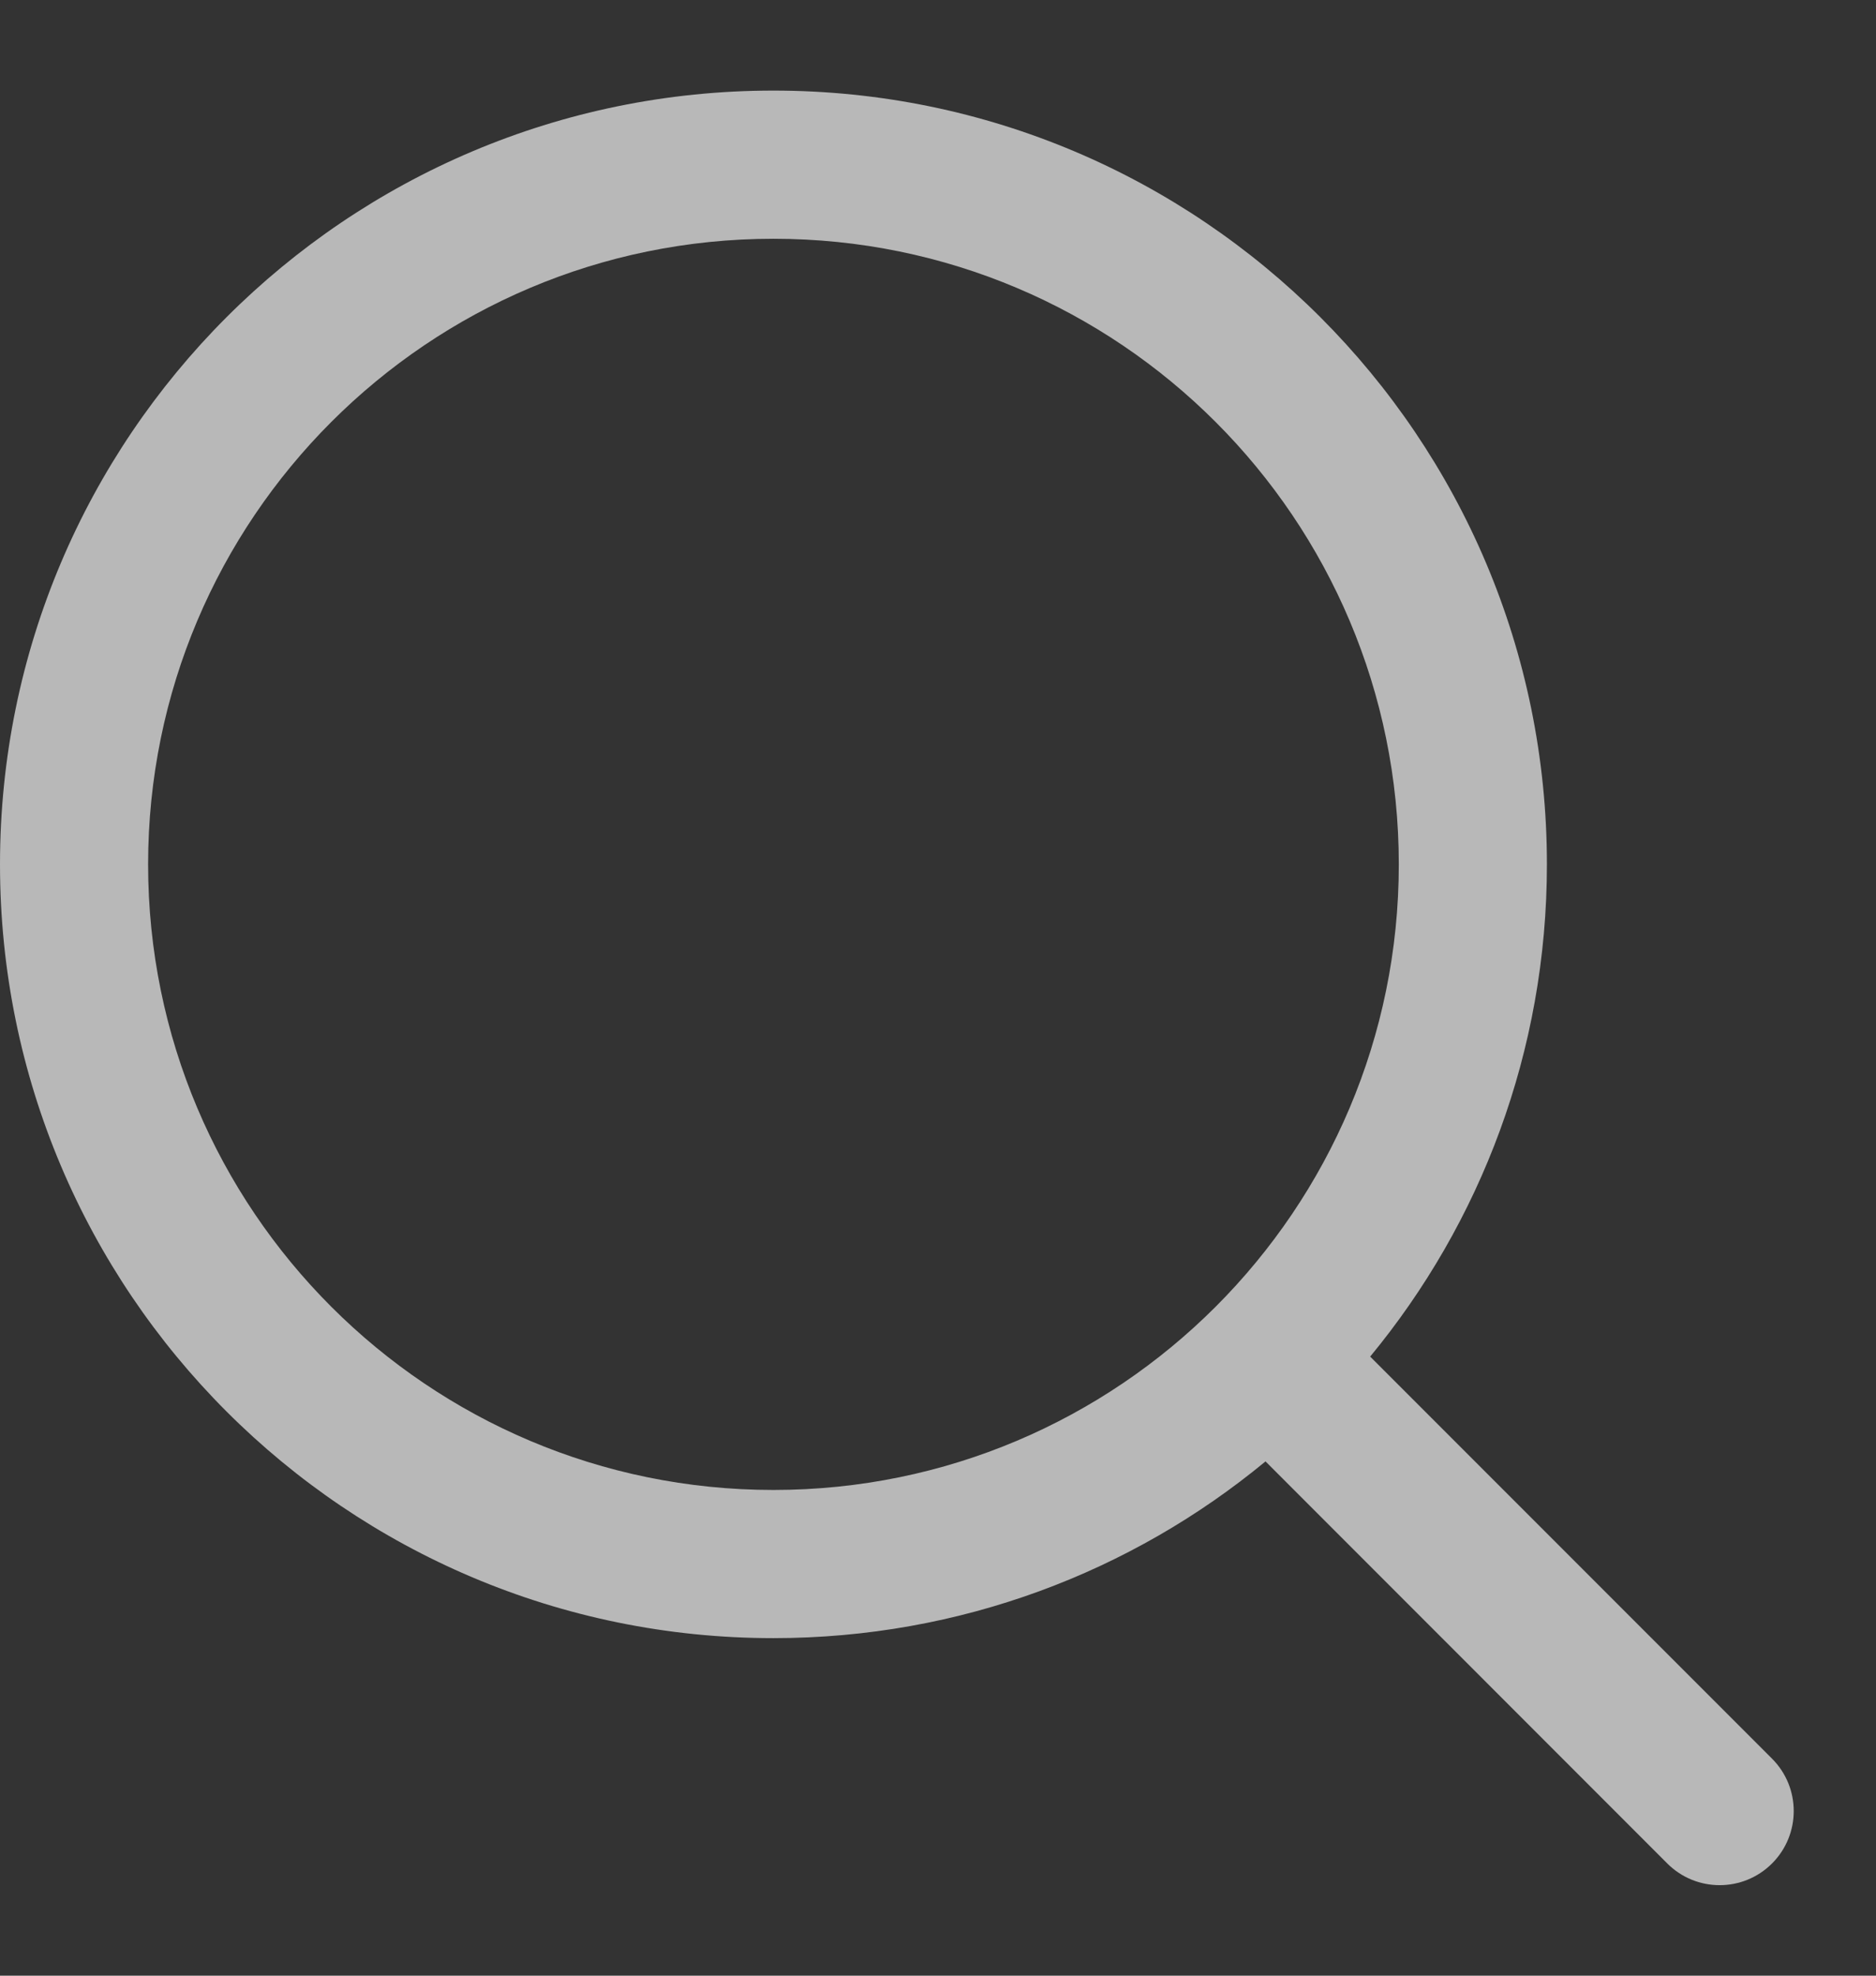 <svg width="19" height="20" viewBox="0 0 19 20" fill="none" xmlns="http://www.w3.org/2000/svg">
<rect x="0" y="0" width="19" height="20" fill="#333333" stroke="none"/>
<path fill-rule="evenodd" clip-rule="evenodd" d="M1.5 8.75C1.5 5.252 4.336 2.417 7.833 2.417C11.331 2.417 14.167 5.252 14.167 8.75C14.167 12.248 11.331 15.083 7.833 15.083C4.336 15.083 1.5 12.248 1.5 8.75ZM7.833 0.917C3.507 0.917 0 4.424 0 8.75C0 13.076 3.507 16.583 7.833 16.583C9.726 16.583 11.463 15.912 12.817 14.794L16.886 18.864C17.179 19.157 17.654 19.157 17.947 18.864C18.24 18.571 18.24 18.096 17.947 17.803L13.877 13.733C14.995 12.379 15.667 10.643 15.667 8.75C15.667 4.424 12.16 0.917 7.833 0.917Z" fill="white" fill-opacity="0.65"/>
</svg>
